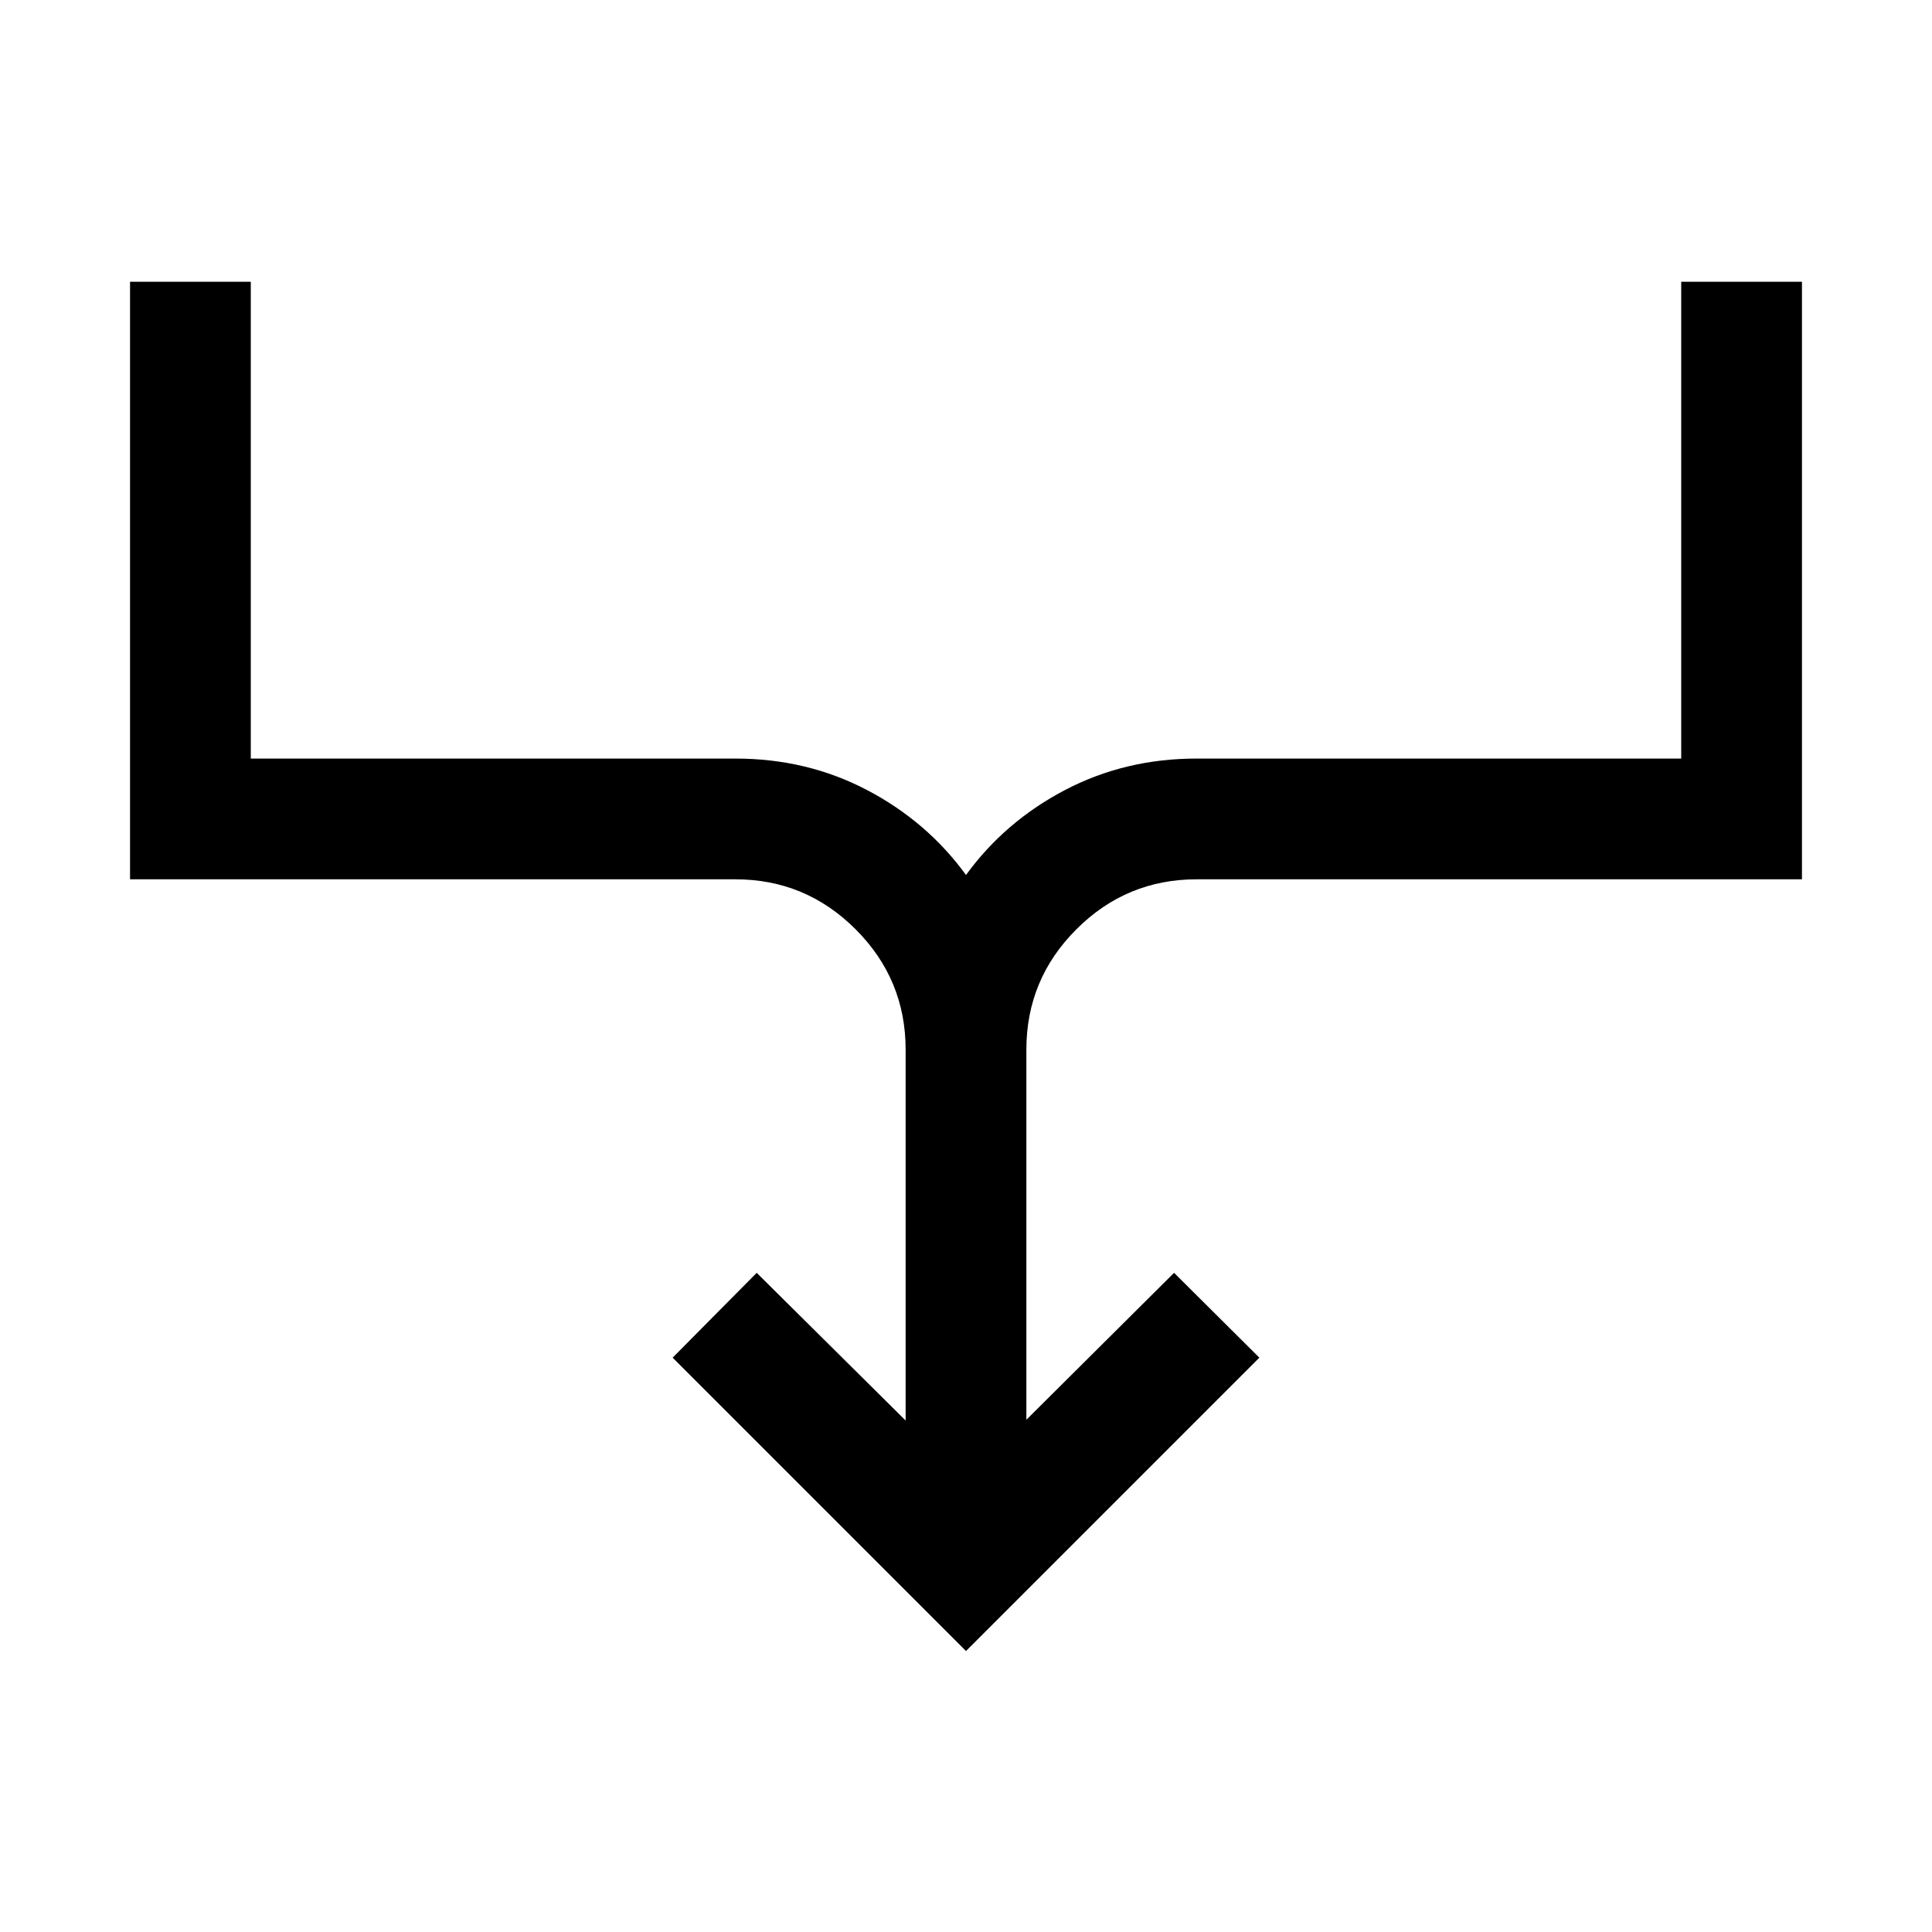 <svg xmlns="http://www.w3.org/2000/svg" viewBox="0 -960 960 960"><path d="M480-139.617 334.232-285.385 376-327.538l74.001 73.386v-184.309q0-34.924-24.847-59.77-24.846-24.846-59.769-24.846H64.617v-296.922h59.999v236.923h240.769q35.615 0 65.461 15.654 29.847 15.654 49.154 42.193 19.307-26.539 49.154-42.193 29.846-15.654 65.461-15.654h240.769v-236.923h59.999v296.922H594.615q-34.923 0-59.769 24.846-24.847 24.846-24.847 59.77v183.924l73.386-73.001 42.383 42.153L480-139.617Z"/></svg>
